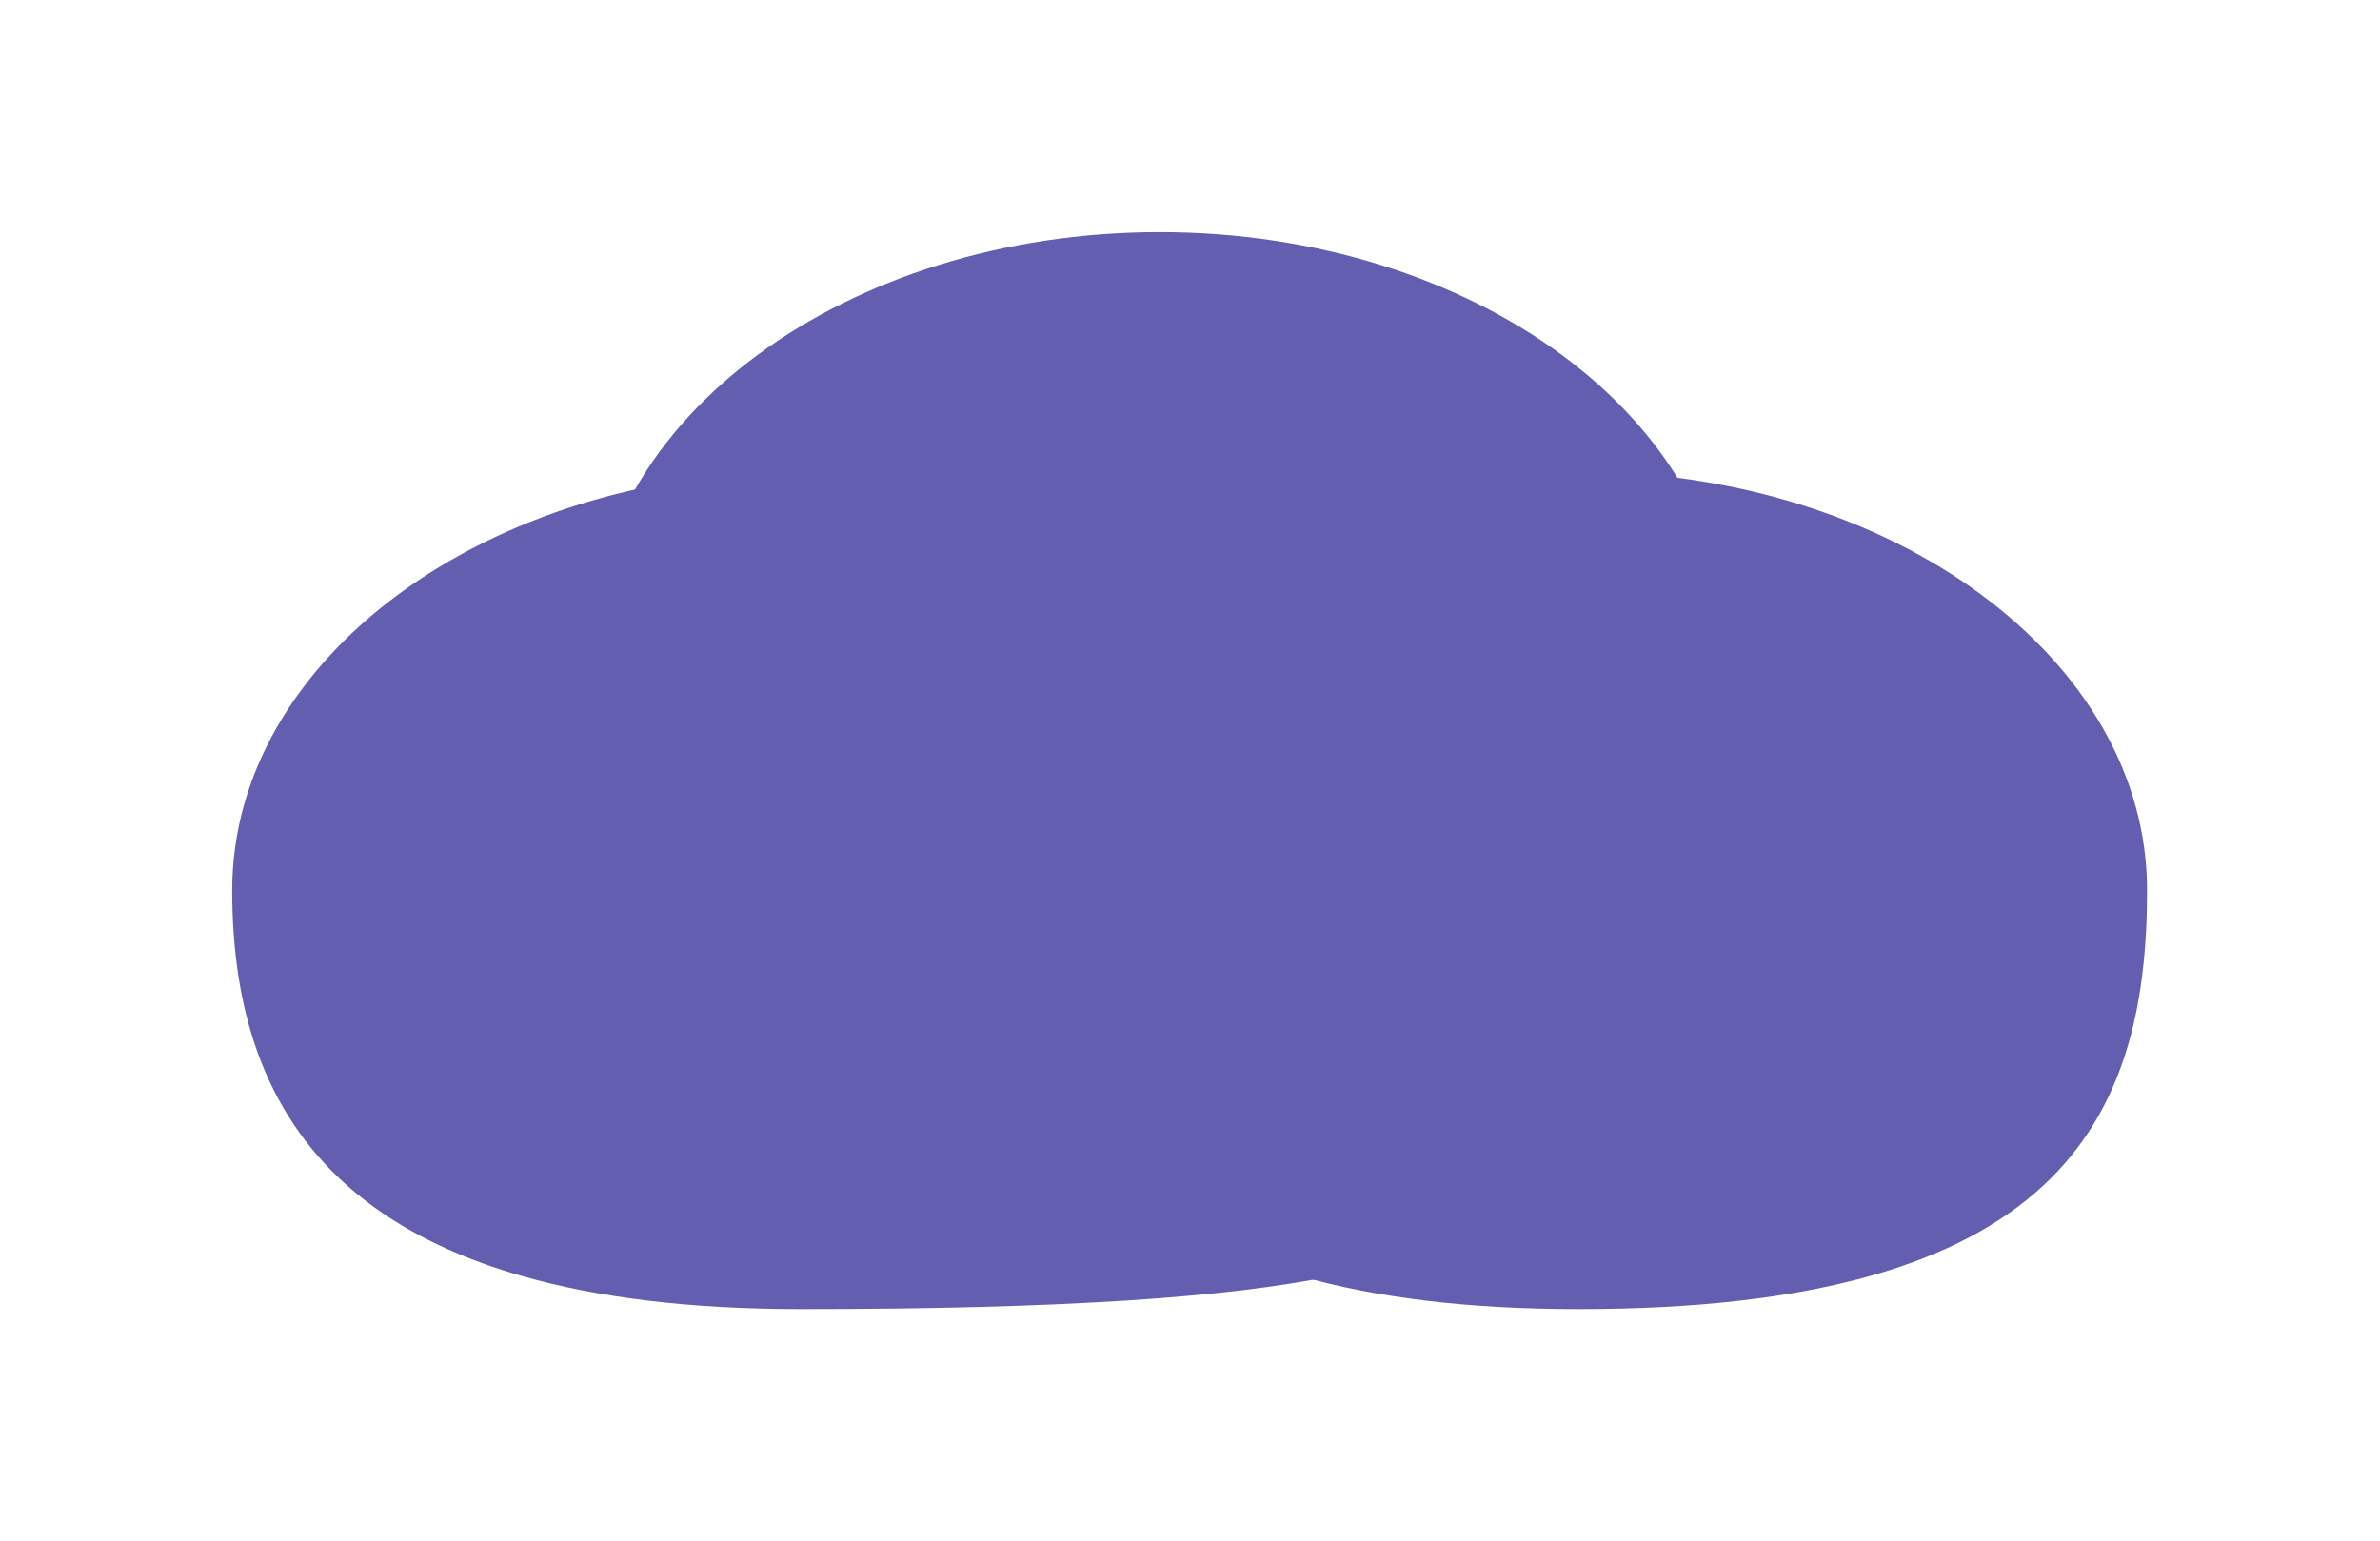 <svg width="369" height="239" viewBox="0 0 369 239" fill="none" xmlns="http://www.w3.org/2000/svg">
<g filter="url(#filter0_d_1_142)">
<path d="M212.278 134.056C212.278 169.923 286.5 199 124.139 199C54.556 199 36 169.923 36 134.056C36 98.188 75.461 69.111 124.139 69.111C172.817 69.111 212.278 98.188 212.278 134.056Z" fill="#645EB0"/>
<path d="M332.889 134.056C332.889 169.923 318.972 199 244.75 199C175.167 199 156.611 169.923 156.611 134.056C156.611 98.188 196.072 69.111 244.75 69.111C293.428 69.111 332.889 98.188 332.889 134.056Z" fill="#645EB0"/>
<path d="M267.944 96.944C267.944 132.812 254.028 161.889 179.806 161.889C110.222 161.889 91.667 132.812 91.667 96.944C91.667 61.077 131.128 32 179.806 32C228.483 32 267.944 61.077 267.944 96.944Z" fill="#645EB0"/>
</g>
<defs>
<filter id="filter0_d_1_142" x="0" y="0" width="368.889" height="239" filterUnits="userSpaceOnUse" color-interpolation-filters="sRGB">
<feFlood flood-opacity="0" result="BackgroundImageFix"/>
<feColorMatrix in="SourceAlpha" type="matrix" values="0 0 0 0 0 0 0 0 0 0 0 0 0 0 0 0 0 0 127 0" result="hardAlpha"/>
<feOffset dy="4"/>
<feGaussianBlur stdDeviation="18"/>
<feComposite in2="hardAlpha" operator="out"/>
<feColorMatrix type="matrix" values="0 0 0 0 0 0 0 0 0 0 0 0 0 0 0 0 0 0 0.25 0"/>
<feBlend mode="normal" in2="BackgroundImageFix" result="effect1_dropShadow_1_142"/>
<feBlend mode="normal" in="SourceGraphic" in2="effect1_dropShadow_1_142" result="shape"/>
</filter>
</defs>
</svg>
